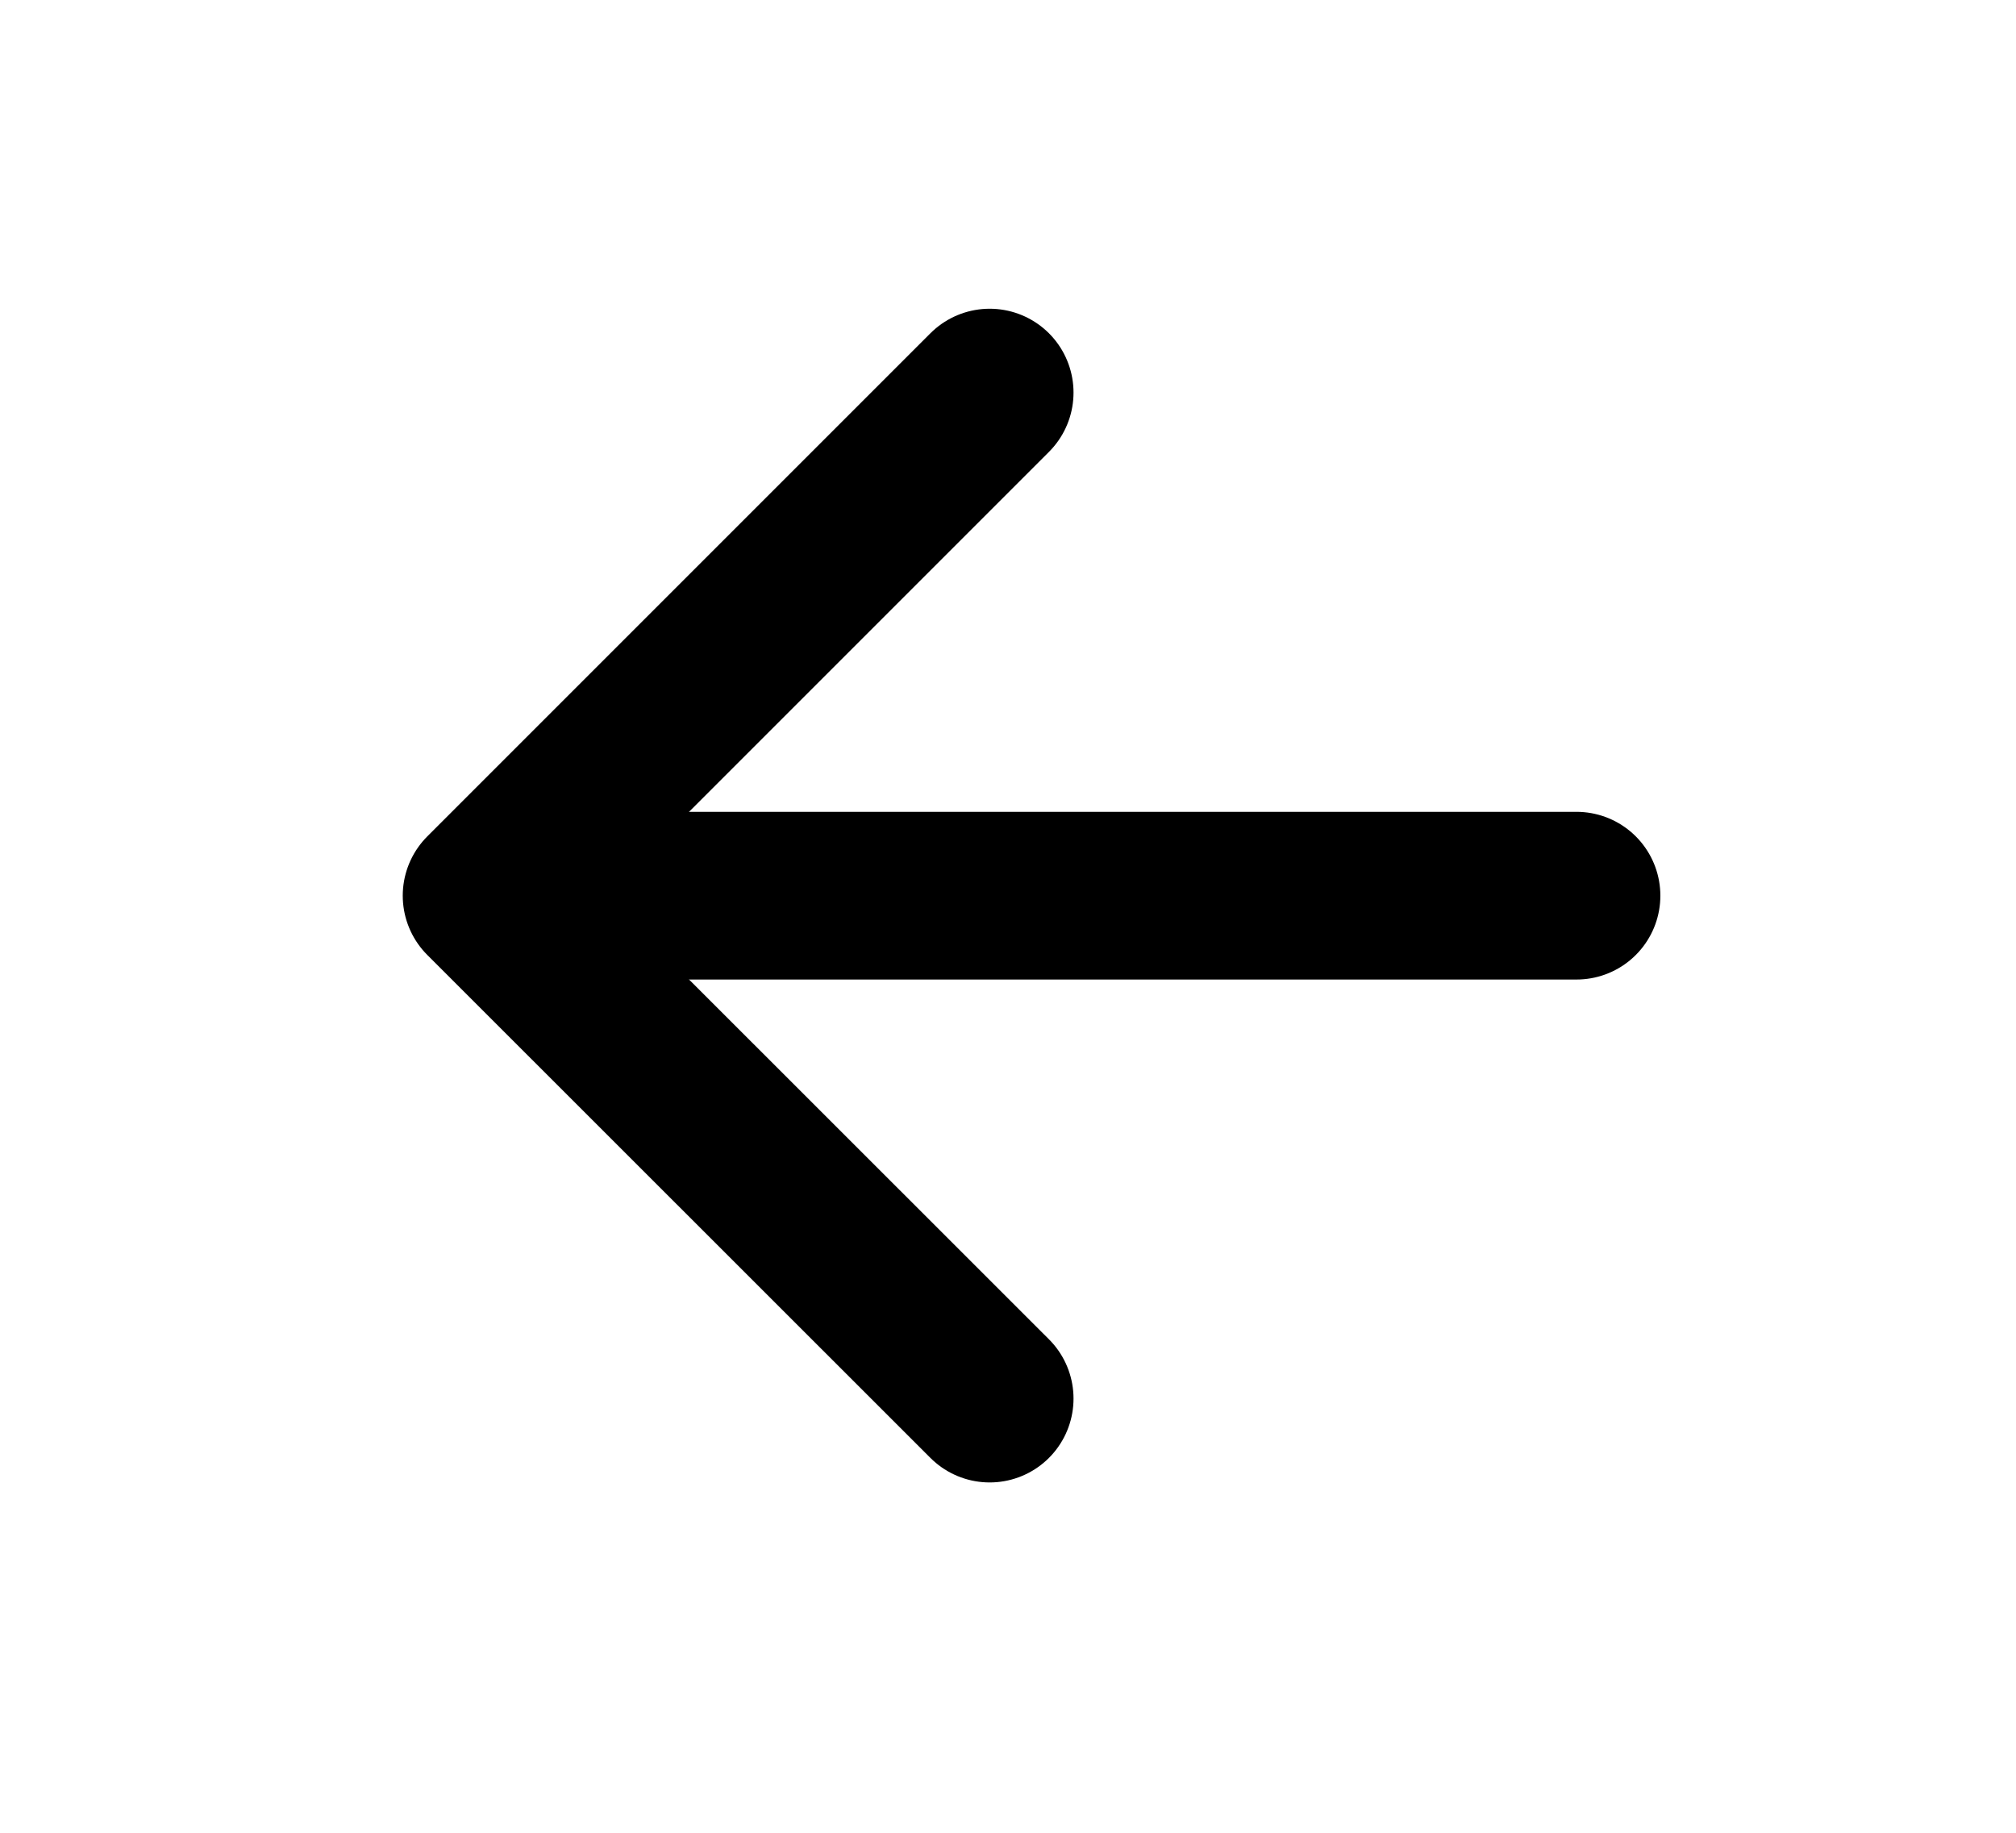 <svg width="11" height="10" viewBox="0 0 11 10" fill="none" xmlns="http://www.w3.org/2000/svg">
<path d="M5.4 7.631L2.655 4.887L5.4 2.142" stroke="black" stroke-width="0.915" stroke-linecap="round" stroke-linejoin="round"/>
<path d="M3.037 4.887H8.602" stroke="black" stroke-width="0.915" stroke-linecap="round" stroke-linejoin="round"/>
</svg>
